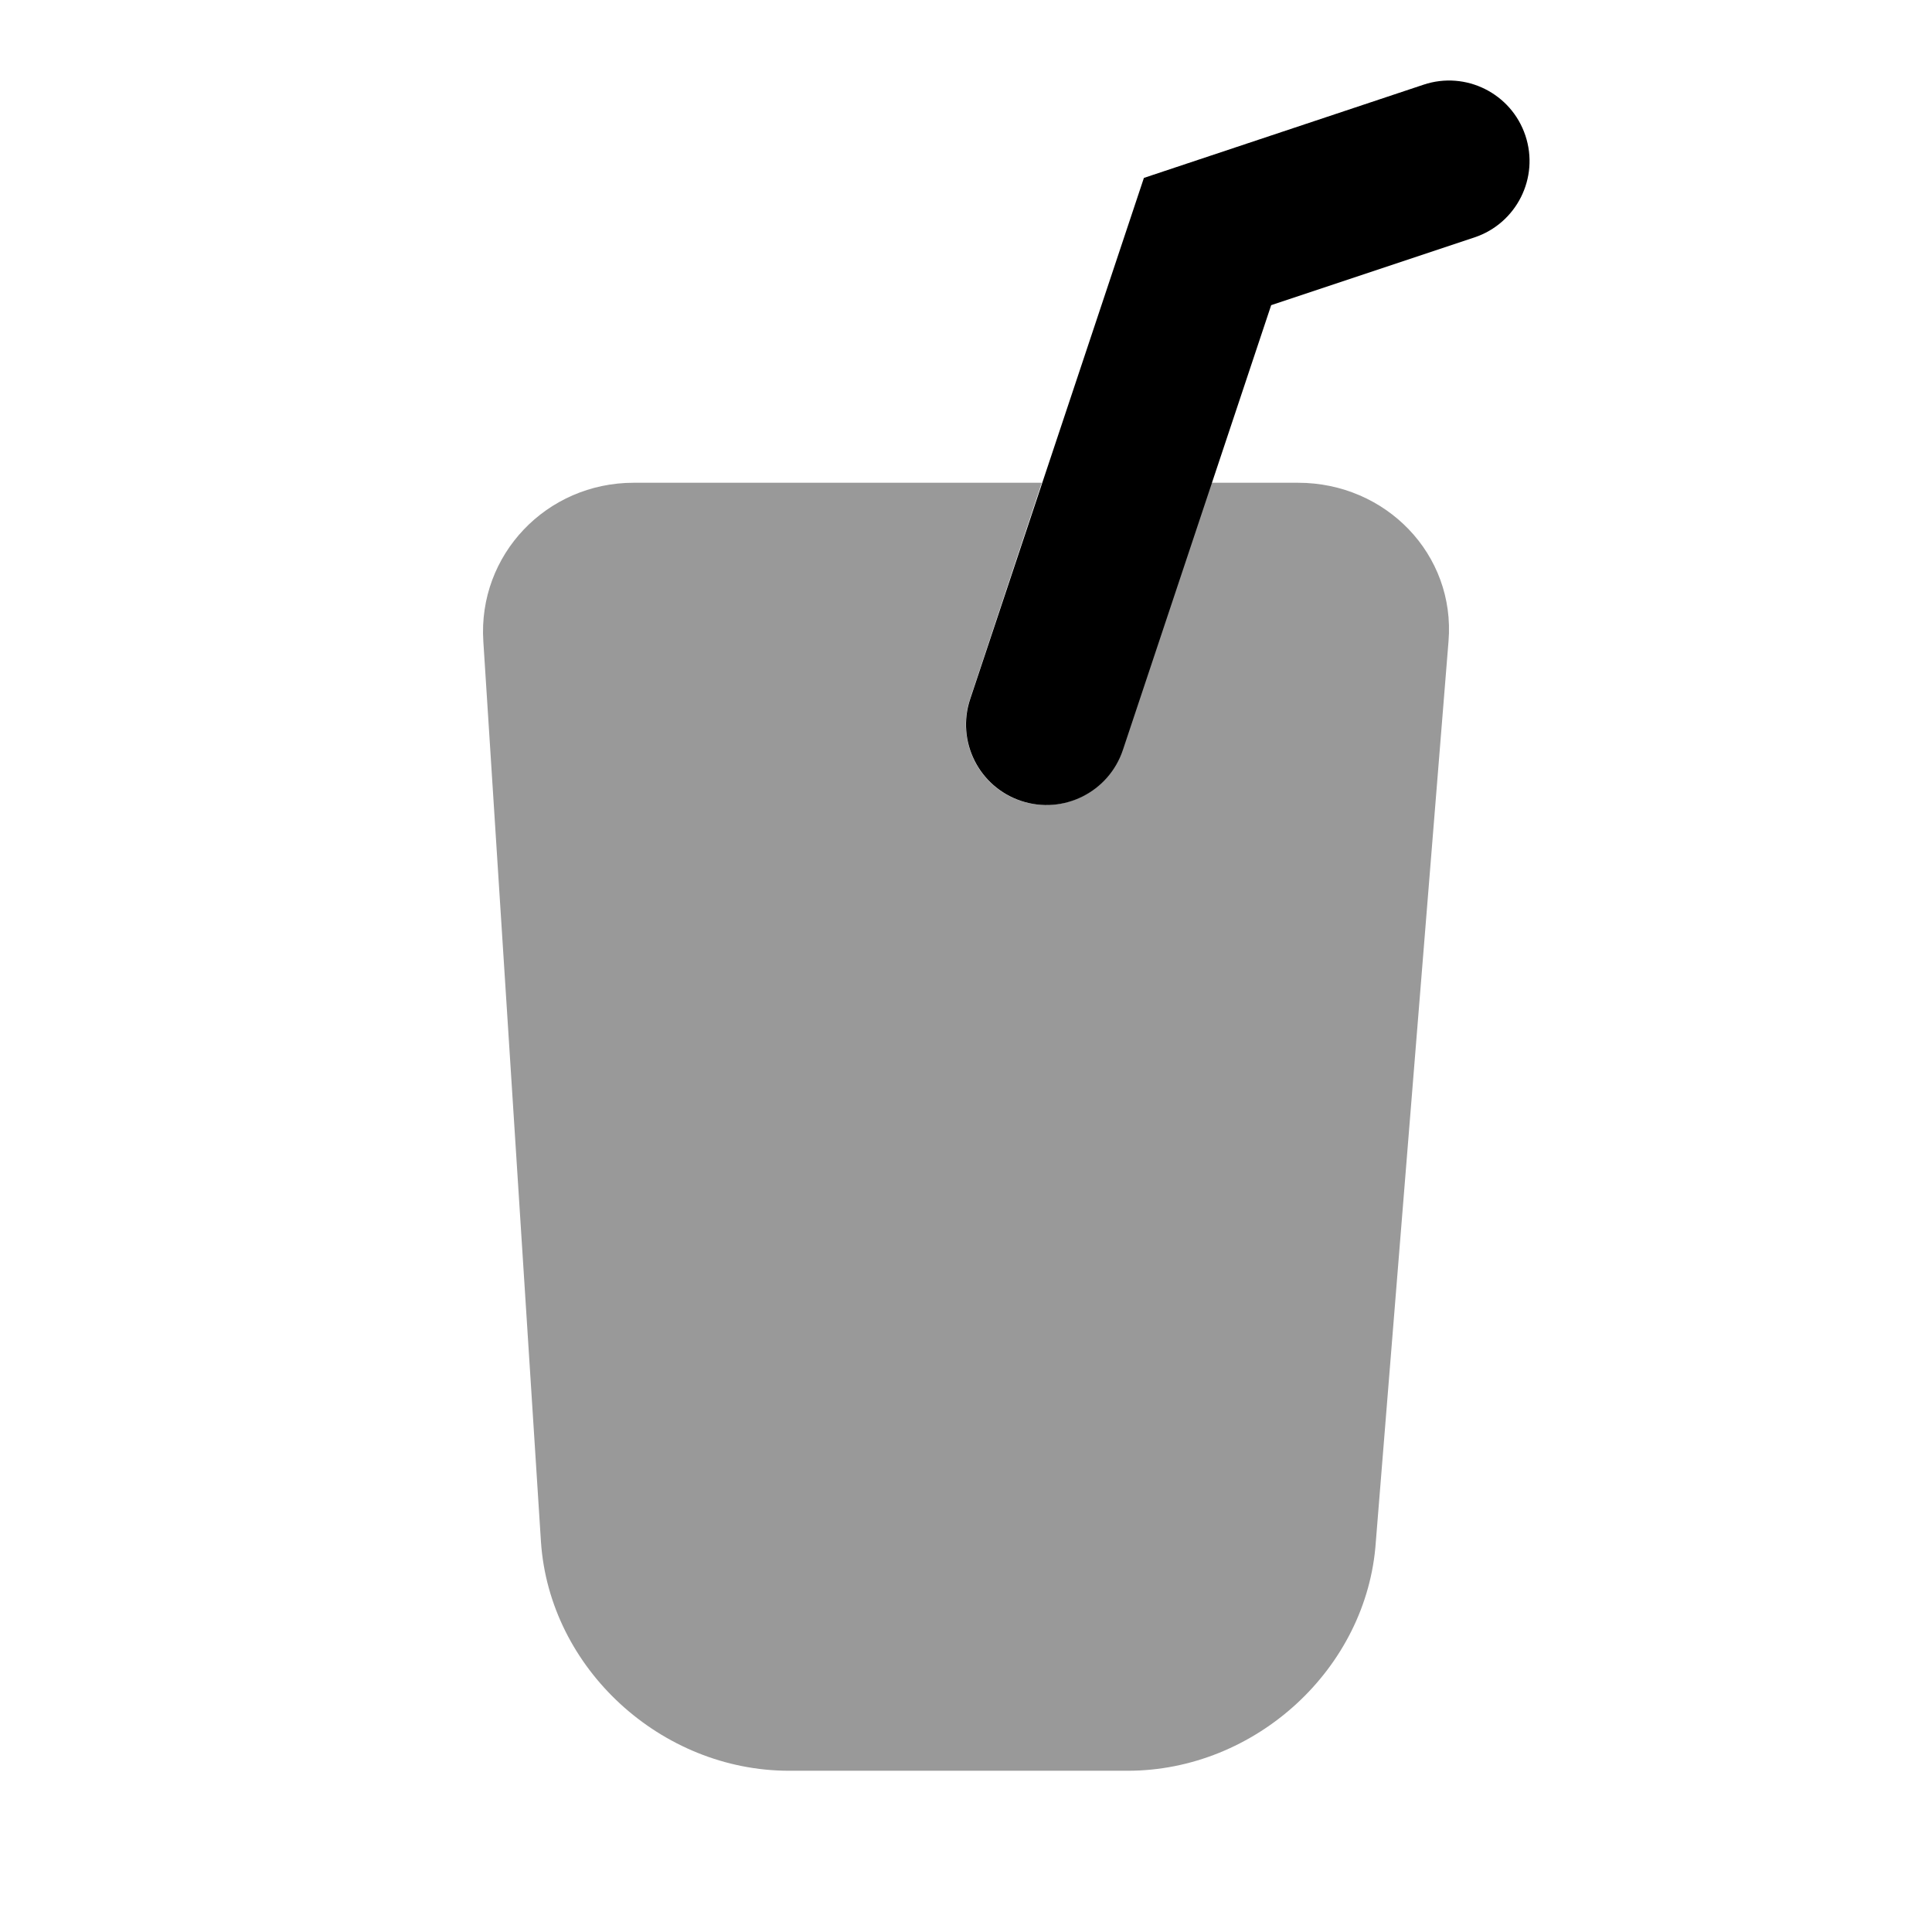 <svg width="24" height="24" viewBox="0 0 24 24" fill="none" xmlns="http://www.w3.org/2000/svg">
<path fill-rule="evenodd" clip-rule="evenodd" d="M12.941 5.997H7.872C6.788 5.997 5.935 6.893 6.004 7.966L6.72 19.153C6.826 20.729 8.213 21.997 9.803 21.997H14.008C15.598 21.997 16.985 20.726 17.091 19.153L17.994 7.966C18.082 6.888 17.216 5.997 16.125 5.997H15.042L13.94 9.316C13.766 9.84 13.201 10.123 12.679 9.949C12.157 9.774 11.875 9.208 12.049 8.684L12.941 5.997Z" fill="black" fill-opacity="0.4"/>
<path fill-rule="evenodd" clip-rule="evenodd" d="M18.949 1.684C19.124 2.208 18.84 2.774 18.317 2.949L15.791 3.791L13.949 9.316C13.774 9.84 13.208 10.124 12.684 9.949C12.16 9.774 11.877 9.208 12.052 8.684L14.21 2.21L17.684 1.052C18.208 0.877 18.774 1.16 18.949 1.684Z" fill="black"/>
</svg>
